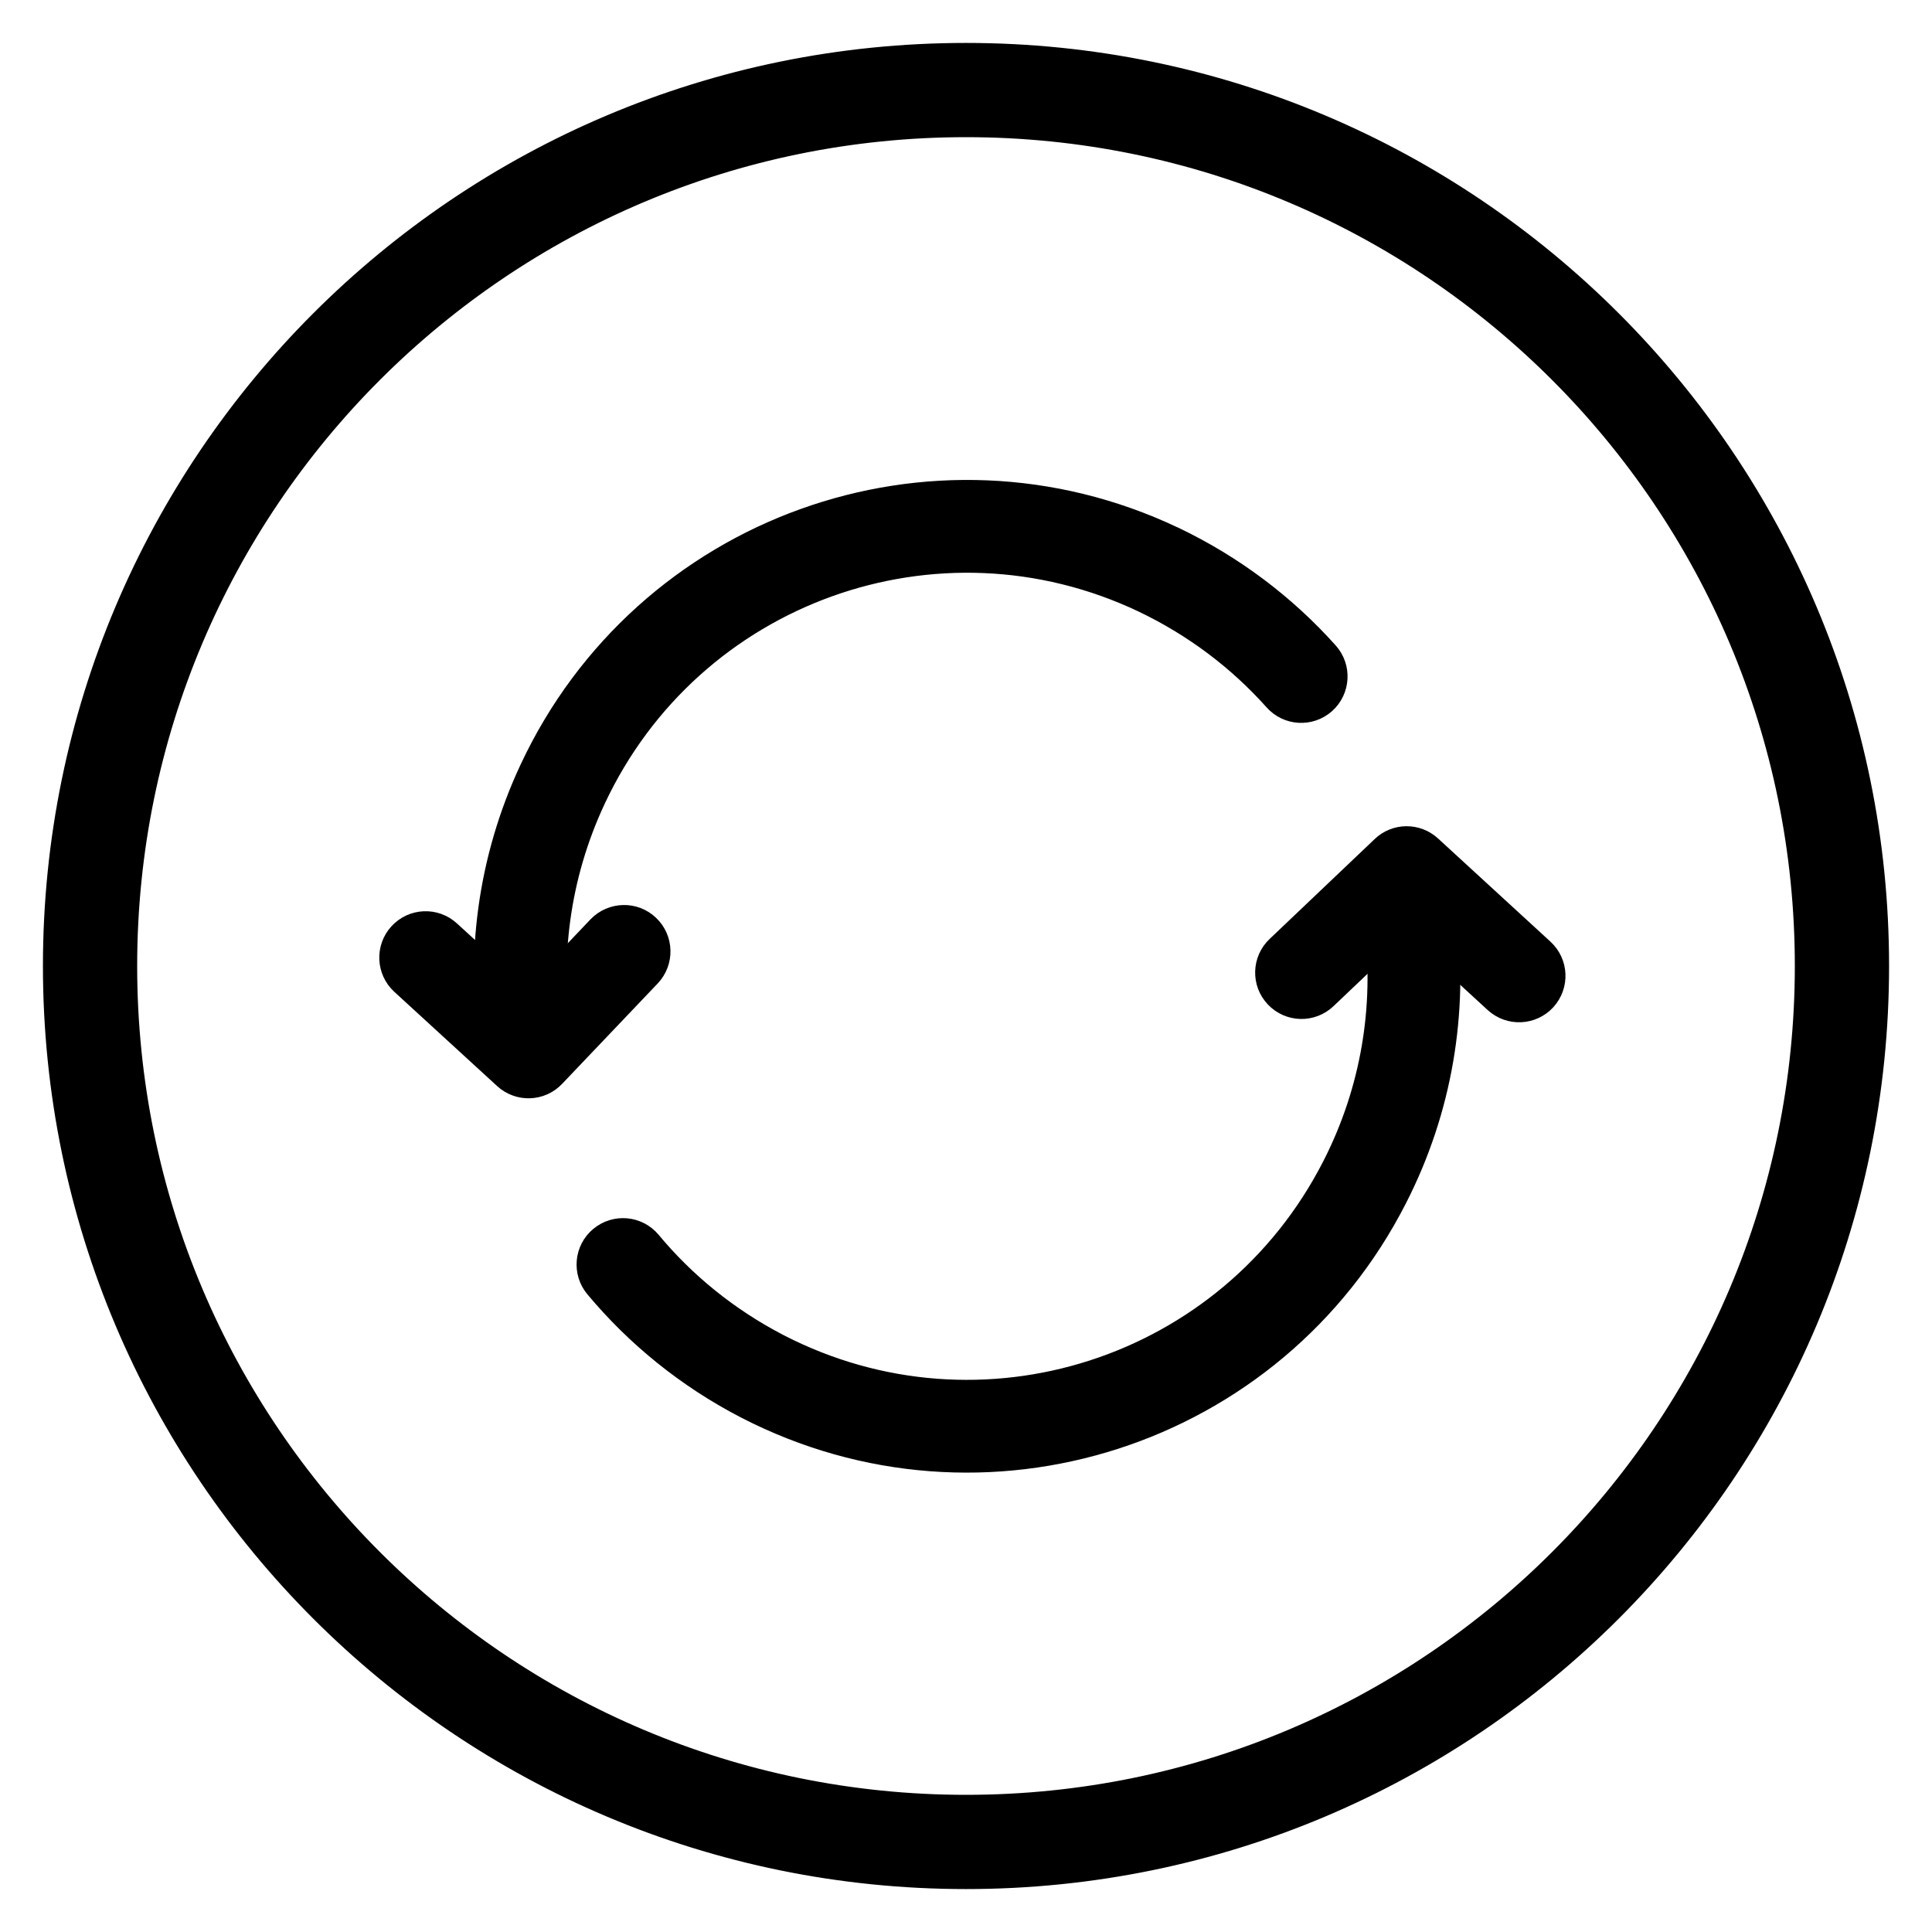 <svg width="18" height="18" viewBox="0 0 18 18" fill="none" xmlns="http://www.w3.org/2000/svg">
<path d="M16.772 9C16.772 13.292 13.292 16.772 9 16.772C4.708 16.772 1.228 13.292 1.228 9C1.228 4.708 4.708 1.228 9 1.228C13.292 1.228 16.772 4.708 16.772 9ZM9 17.55C13.722 17.55 17.55 13.722 17.55 9C17.55 4.278 13.722 0.45 9 0.45C4.278 0.45 0.45 4.278 0.45 9C0.45 13.722 4.278 17.55 9 17.55Z" fill="currentColor" stroke="currentColor" stroke-width="0.1"/>
<path fill-rule="evenodd" clip-rule="evenodd" d="M3.808 8.777C3.728 8.864 3.734 9 3.821 9.08L4.779 9.958C4.865 10.037 4.999 10.033 5.079 9.948L5.97 9.012C6.051 8.926 6.048 8.79 5.962 8.709C5.877 8.627 5.741 8.631 5.659 8.716L4.914 9.5L4.11 8.764C4.023 8.684 3.888 8.69 3.808 8.777Z" fill="currentColor" stroke="currentColor" stroke-width="0.436" stroke-linecap="round" stroke-linejoin="round"/>
<path fill-rule="evenodd" clip-rule="evenodd" d="M5.436 7.397C6.365 5.411 8.722 4.562 10.7 5.5C11.195 5.736 11.619 6.06 11.963 6.445C12.042 6.534 12.177 6.541 12.265 6.463C12.354 6.384 12.361 6.248 12.283 6.16C11.901 5.733 11.431 5.374 10.884 5.113L10.883 5.113L10.883 5.113C8.691 4.073 6.078 5.014 5.048 7.215C4.662 8.04 4.555 8.926 4.685 9.765C4.703 9.881 4.813 9.962 4.93 9.943C5.047 9.925 5.127 9.816 5.108 9.699C4.991 8.941 5.088 8.141 5.436 7.397L5.436 7.397Z" fill="currentColor" stroke="currentColor" stroke-width="0.436" stroke-linecap="round" stroke-linejoin="round"/>
<path fill-rule="evenodd" clip-rule="evenodd" d="M12.524 10.916C11.527 12.87 9.144 13.637 7.199 12.632C6.712 12.379 6.299 12.041 5.969 11.644C5.893 11.553 5.758 11.541 5.667 11.617C5.576 11.692 5.564 11.828 5.639 11.918C6.006 12.358 6.464 12.733 7.002 13.012L7.002 13.012L7.002 13.012C9.158 14.127 11.802 13.275 12.905 11.111C13.32 10.3 13.457 9.418 13.356 8.575C13.341 8.458 13.235 8.374 13.117 8.388C13 8.402 12.916 8.509 12.93 8.627C13.022 9.388 12.898 10.184 12.524 10.916L12.524 10.916Z" fill="currentColor" stroke="currentColor" stroke-width="0.436" stroke-linecap="round" stroke-linejoin="round"/>
<path fill-rule="evenodd" clip-rule="evenodd" d="M13.25 7.972C13.167 7.896 13.039 7.897 12.958 7.975L11.979 8.906C11.893 8.987 11.889 9.123 11.971 9.209C12.053 9.295 12.188 9.298 12.274 9.216L13.108 8.423L14.008 9.25C14.096 9.33 14.231 9.324 14.311 9.237C14.391 9.149 14.385 9.014 14.298 8.934L13.25 7.972Z" fill="currentColor" stroke="currentColor" stroke-width="0.436" stroke-linecap="round" stroke-linejoin="round"/>
</svg>
